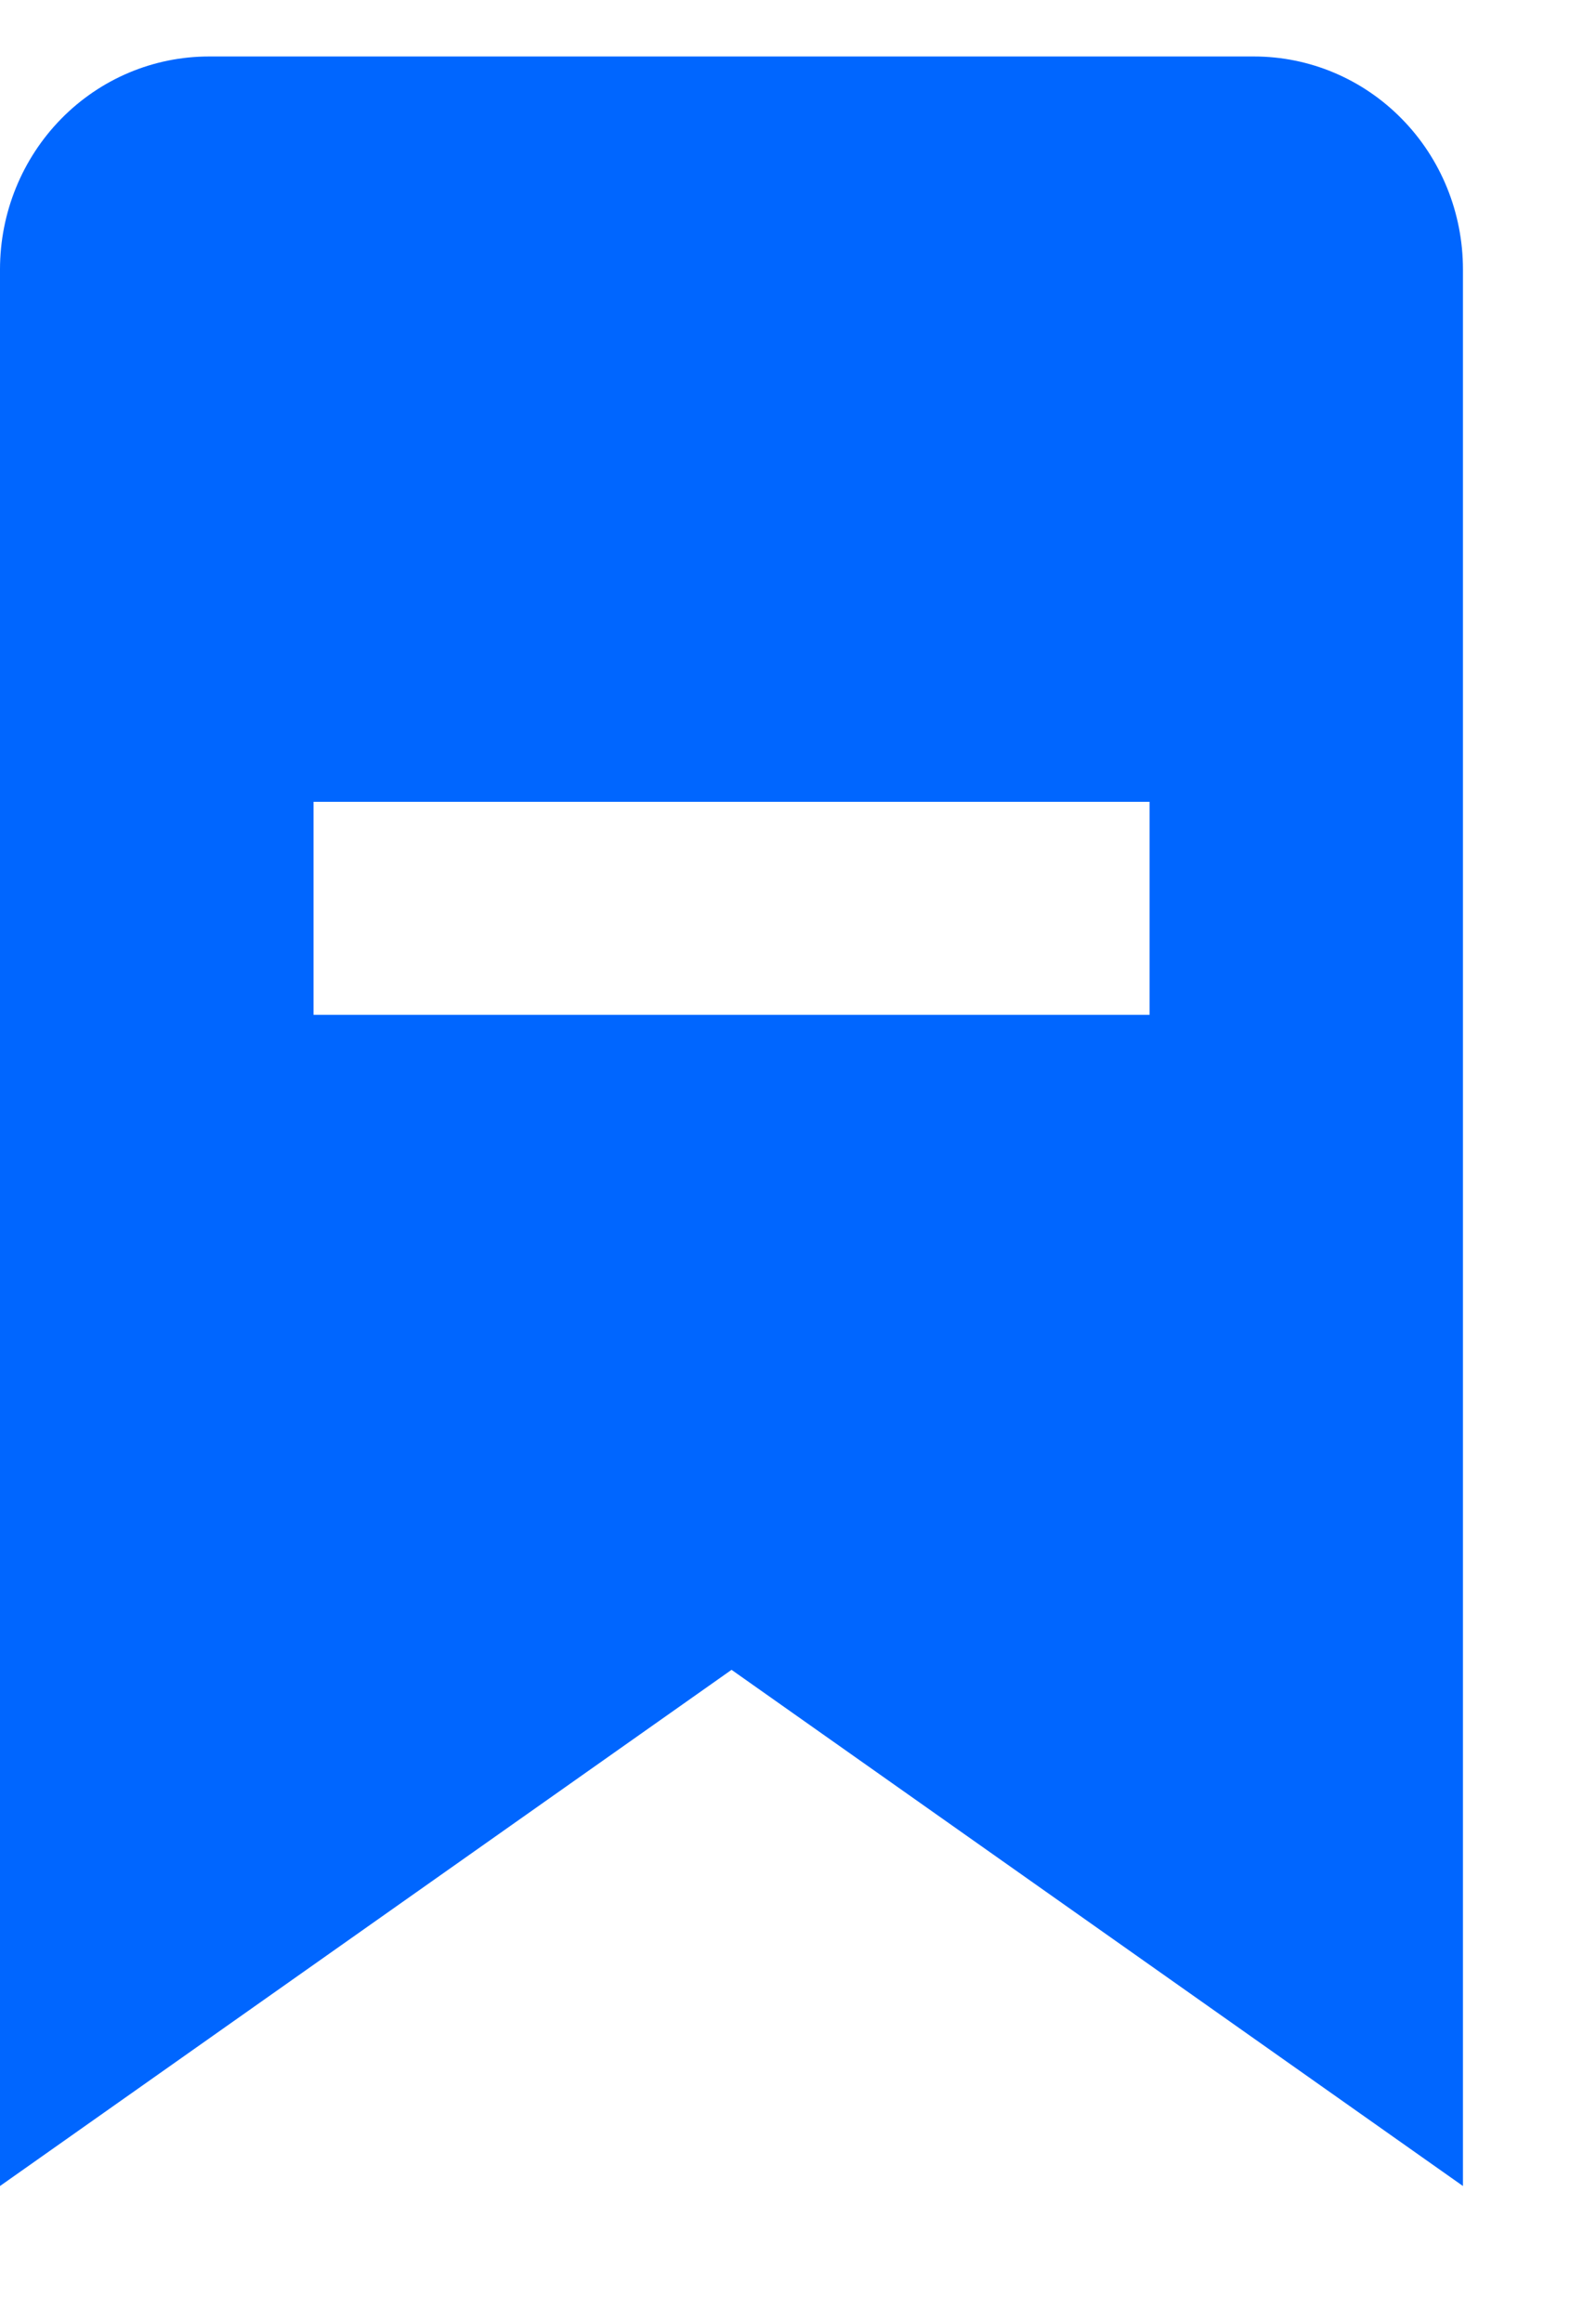 <svg width="11" height="16" viewBox="0 0 11 16" fill="none" xmlns="http://www.w3.org/2000/svg">
<path d="M8.643 0.389H1.44C1.058 0.389 0.692 0.543 0.422 0.818C0.152 1.093 0 1.466 0 1.855V15.055L5.042 11.5L10.083 15.055V1.855C10.083 1.466 9.932 1.093 9.661 0.818C9.391 0.543 9.025 0.389 8.643 0.389ZM7.923 6.989H2.161V5.522H7.923V6.989Z" fill="#0066FF"/>
</svg>
